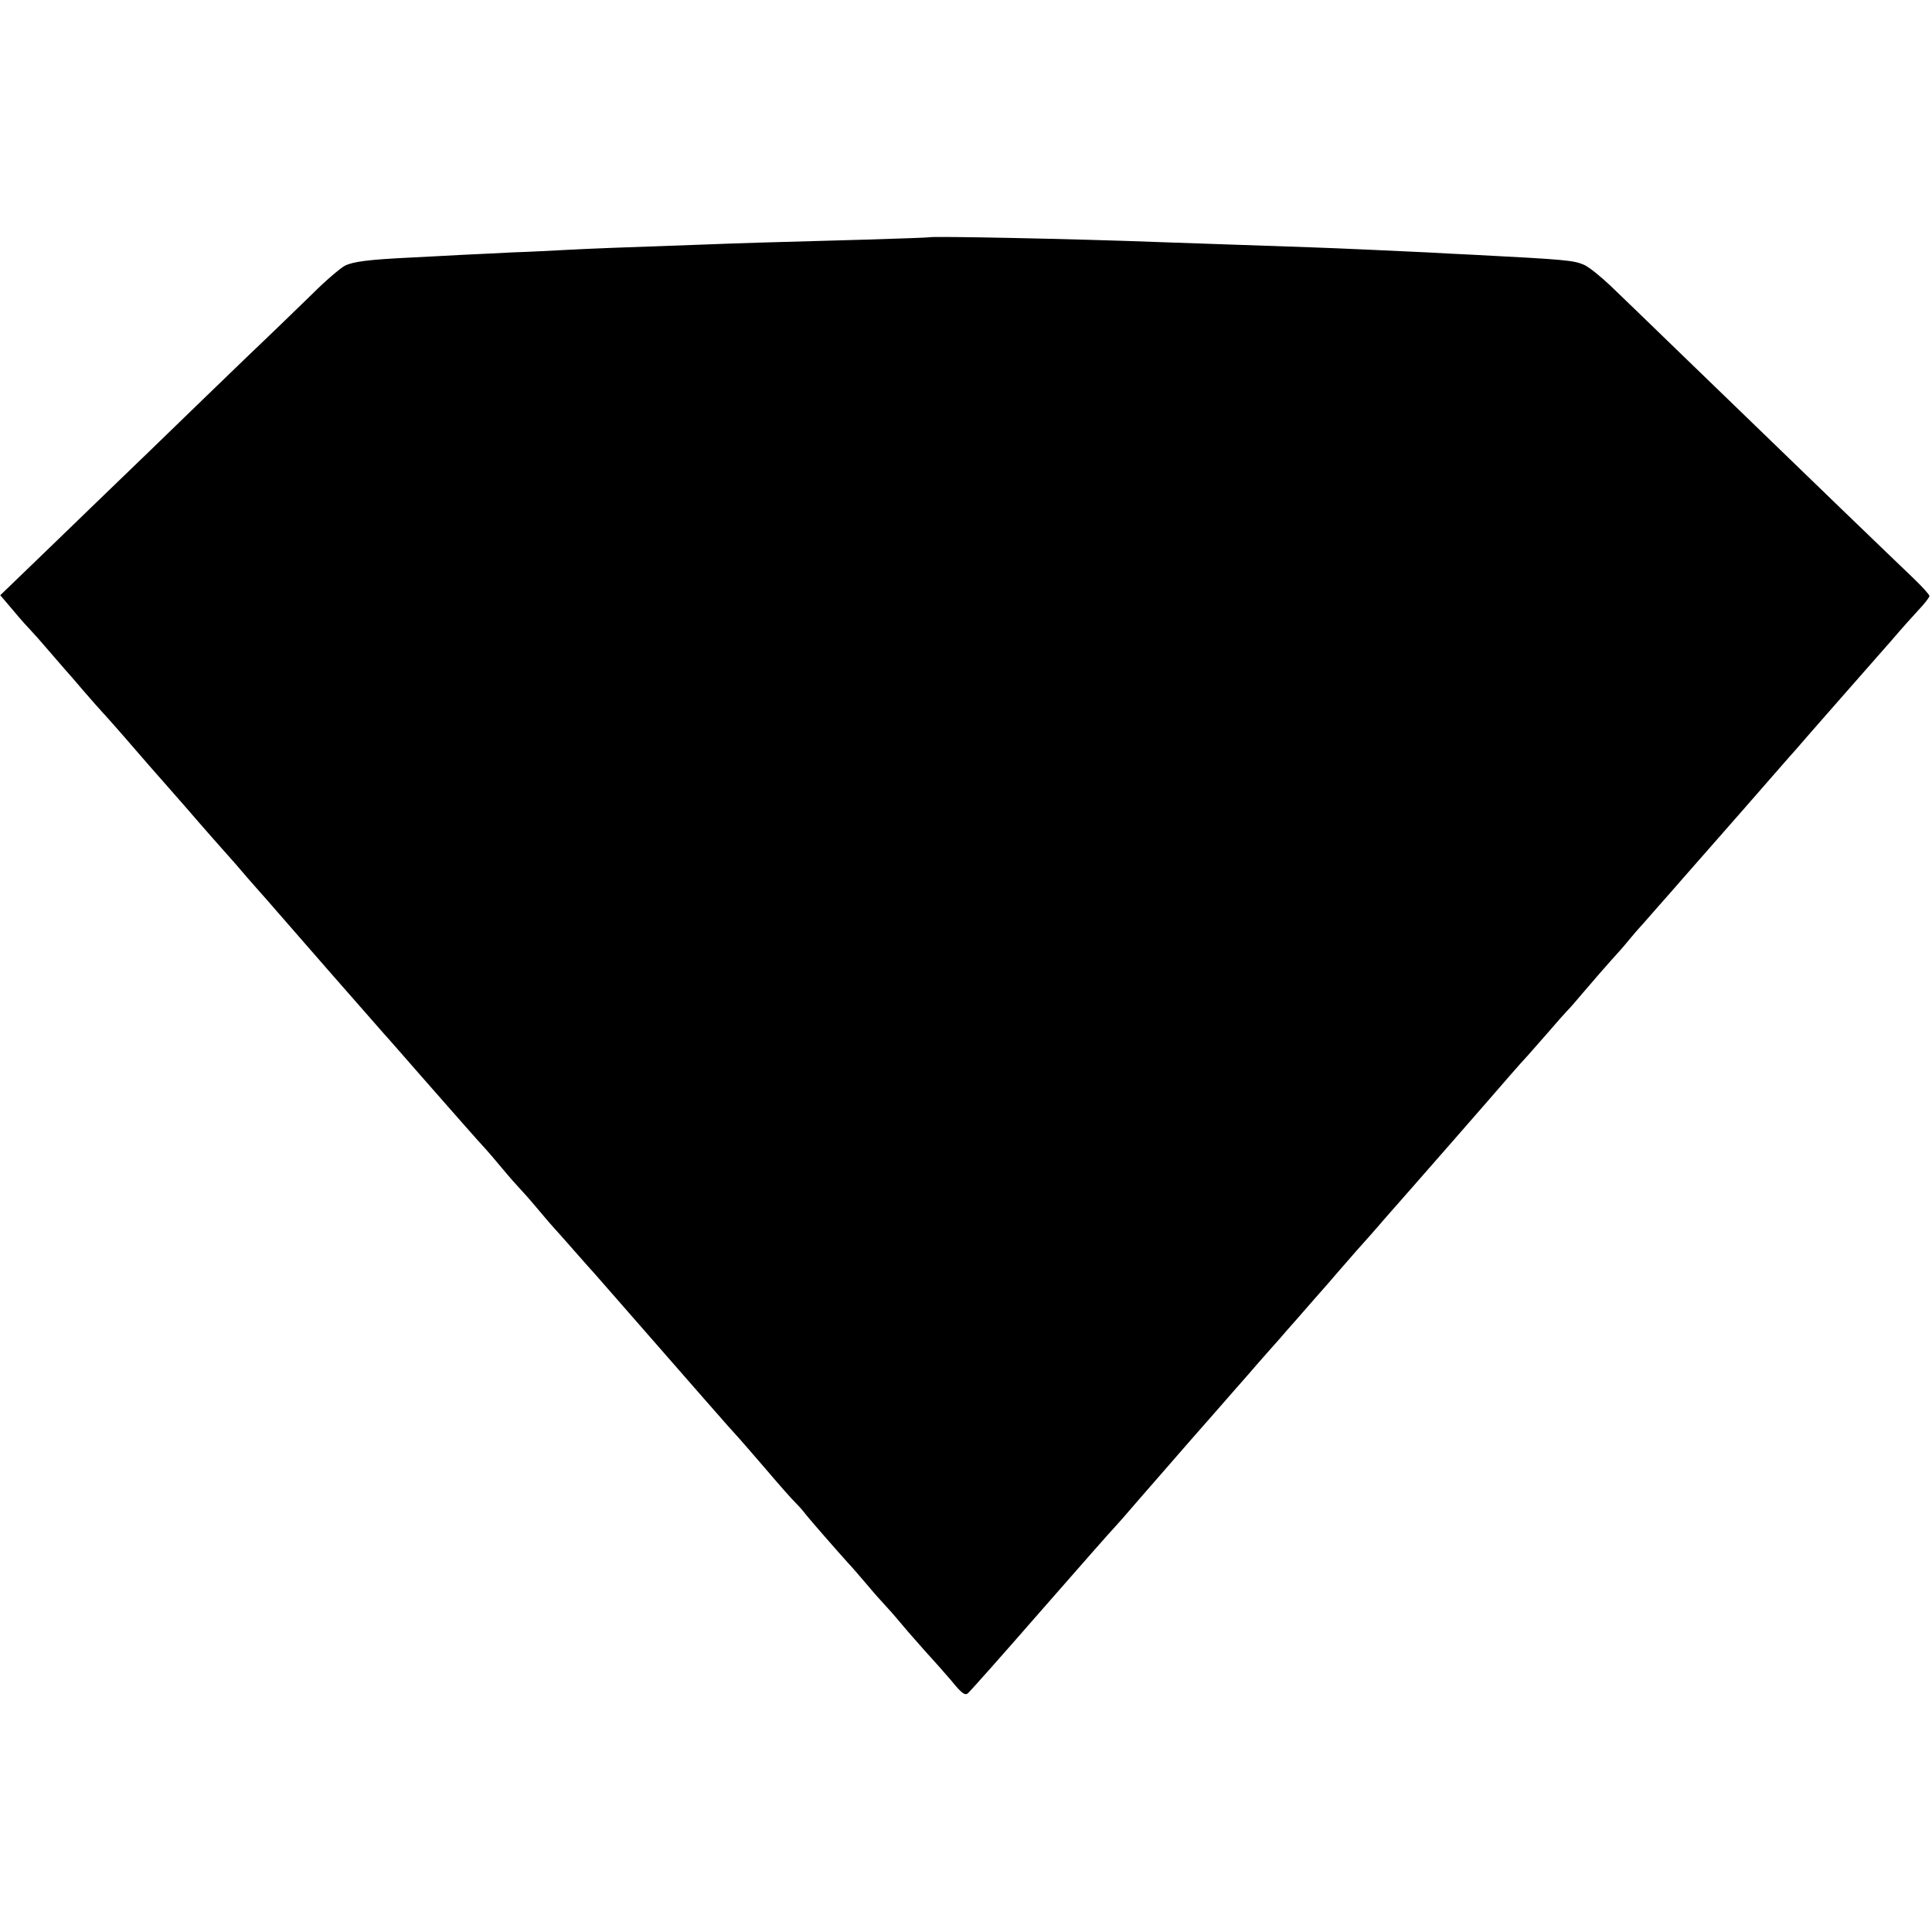 <?xml version="1.0" standalone="no"?>
<!DOCTYPE svg PUBLIC "-//W3C//DTD SVG 20010904//EN"
 "http://www.w3.org/TR/2001/REC-SVG-20010904/DTD/svg10.dtd">
<svg version="1.0" xmlns="http://www.w3.org/2000/svg"
 width="754pt" height="754pt" viewBox="0 0 754 754"
 preserveAspectRatio="xMidYMid meet">
<g transform="translate(0,754) scale(0.1,-0.1)"
fill="#000000" stroke="none">
<path d="M3627 6614 c-1 -1 -110 -5 -242 -9 -409 -11 -496 -14 -655 -20 -317
-11 -418 -15 -515 -20 -55 -3 -152 -8 -215 -10 -63 -3 -155 -8 -205 -10 -49
-3 -135 -7 -190 -10 -167 -8 -227 -16 -259 -32 -17 -9 -74 -57 -126 -109 -52
-51 -123 -119 -156 -151 -34 -32 -167 -160 -295 -284 -129 -125 -265 -257
-304 -294 -38 -37 -159 -153 -267 -258 l-197 -190 52 -61 c28 -34 59 -68 67
-76 8 -8 42 -46 75 -85 33 -38 62 -72 65 -75 3 -3 32 -36 65 -75 33 -38 67
-77 75 -85 8 -8 44 -49 80 -90 100 -115 113 -131 170 -195 29 -33 65 -74 79
-90 53 -62 166 -190 171 -195 3 -3 32 -36 65 -75 33 -38 67 -76 75 -85 8 -9
26 -30 40 -46 35 -41 386 -442 419 -479 15 -16 80 -91 145 -165 114 -130 230
-262 251 -284 6 -6 35 -40 65 -76 30 -36 62 -72 70 -80 8 -8 40 -44 70 -80 30
-36 57 -67 60 -70 3 -3 39 -43 80 -90 41 -47 77 -87 80 -90 3 -3 113 -129 245
-280 132 -151 256 -293 275 -314 19 -21 40 -44 45 -50 6 -6 53 -61 105 -121
52 -61 103 -119 115 -130 11 -11 30 -32 41 -47 20 -25 125 -145 164 -188 8 -8
40 -45 70 -80 30 -36 62 -72 70 -80 8 -8 40 -44 70 -80 30 -36 74 -85 96 -110
23 -25 66 -73 95 -107 43 -53 55 -61 67 -51 8 7 137 152 286 323 149 170 276
315 282 320 6 6 53 59 105 120 52 60 101 116 109 125 8 9 26 30 40 46 14 16
74 85 135 154 60 69 121 138 135 154 14 17 48 55 75 86 28 31 64 72 80 91 17
19 62 70 100 114 39 44 82 93 96 110 14 16 48 55 75 86 27 30 77 86 110 125
86 97 427 487 488 558 28 32 58 66 67 75 8 9 44 50 80 91 35 41 69 79 75 85 6
5 37 41 70 80 32 38 78 90 100 115 23 25 55 61 70 80 16 19 31 37 34 40 3 3
37 41 75 85 39 44 84 95 101 115 17 19 118 134 224 255 106 121 204 234 219
250 14 17 89 102 166 190 77 88 142 162 145 165 3 3 32 36 65 74 33 39 79 90
102 115 24 25 43 50 43 55 0 5 -26 34 -58 65 -33 31 -162 156 -288 277 -126
122 -263 254 -304 294 -41 40 -176 170 -300 290 -124 120 -257 249 -295 285
-39 37 -85 74 -104 82 -41 17 -68 20 -436 39 -44 2 -123 6 -175 9 -126 6 -341
16 -459 20 -225 8 -465 16 -581 20 -338 13 -897 24 -903 19z"/>
</g>
</svg>
